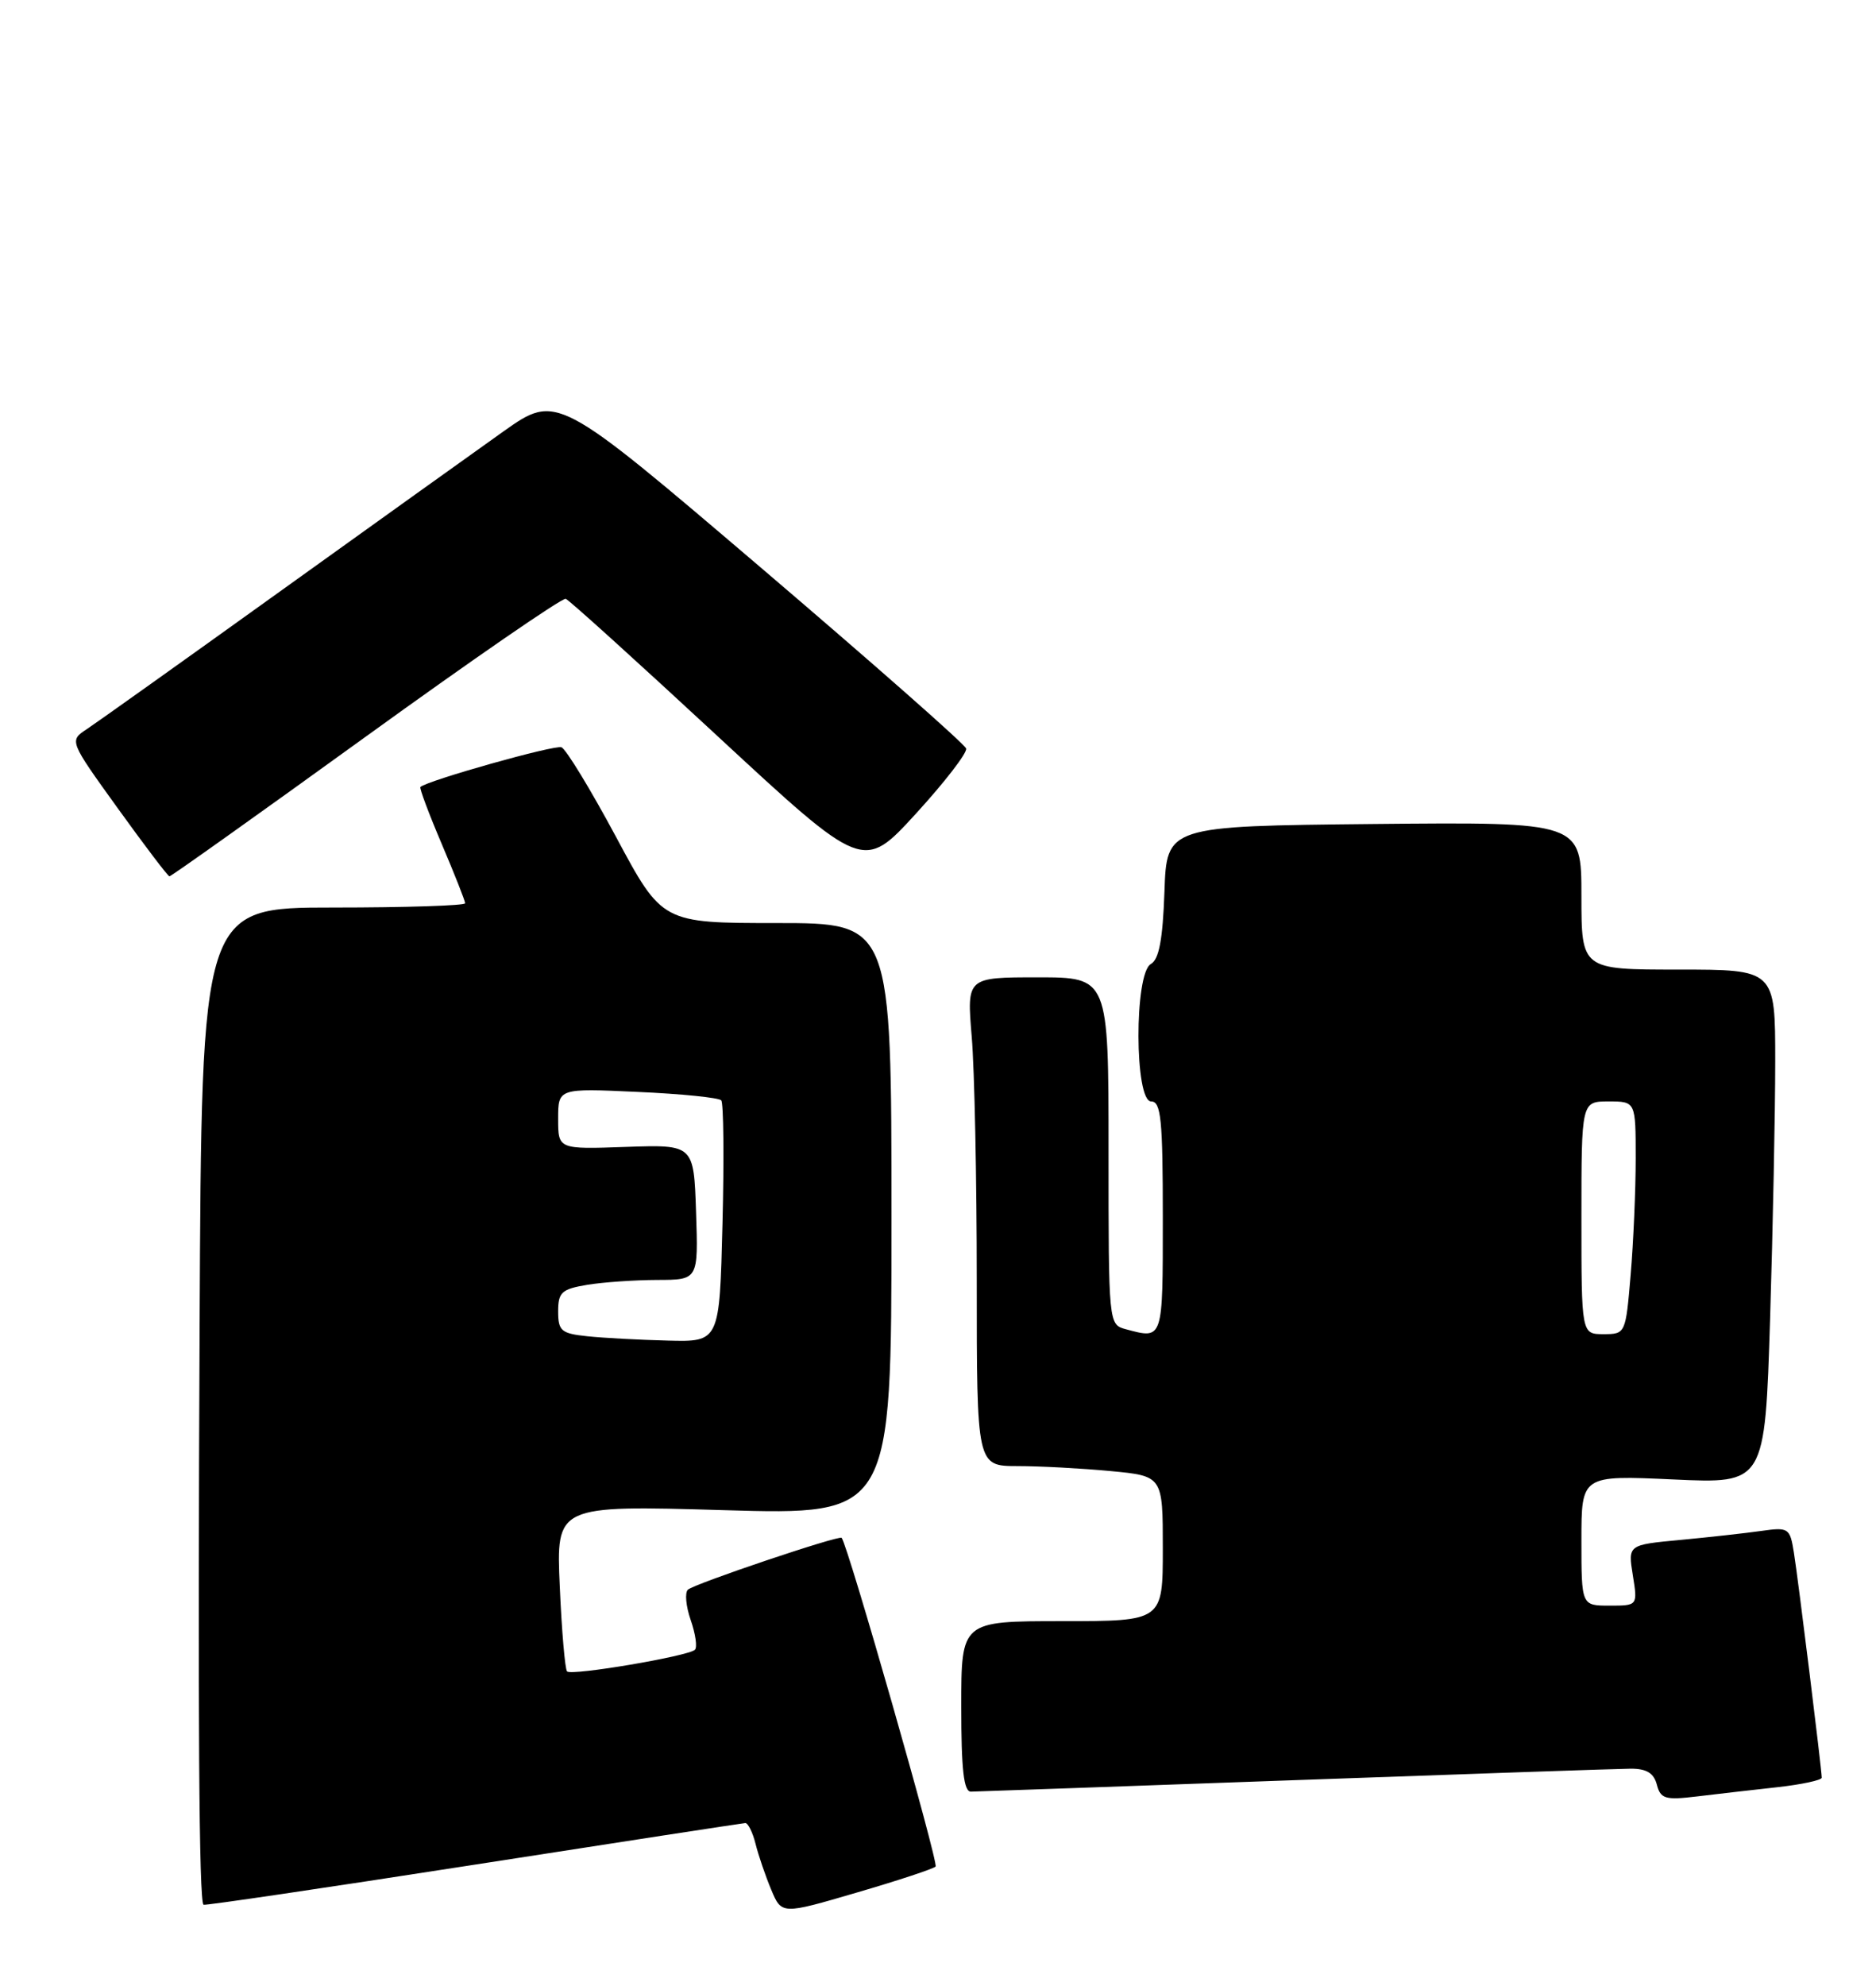 <?xml version="1.0" encoding="UTF-8" standalone="no"?>
<!DOCTYPE svg PUBLIC "-//W3C//DTD SVG 1.1//EN" "http://www.w3.org/Graphics/SVG/1.1/DTD/svg11.dtd" >
<svg xmlns="http://www.w3.org/2000/svg" xmlns:xlink="http://www.w3.org/1999/xlink" version="1.1" viewBox="0 0 242 256">
 <g >
 <path fill="currentColor"
d=" M 120.69 240.64 C 121.11 240.22 109.36 199.14 108.57 198.26 C 108.24 197.89 89.60 204.17 88.74 204.94 C 88.32 205.32 88.48 207.08 89.10 208.86 C 89.72 210.65 89.97 212.37 89.64 212.69 C 88.82 213.51 73.73 216.07 73.15 215.48 C 72.89 215.22 72.46 210.29 72.21 204.53 C 71.74 194.06 71.74 194.06 93.37 194.69 C 115.00 195.32 115.00 195.32 115.00 157.16 C 115.00 119.00 115.00 119.00 100.21 119.00 C 85.42 119.00 85.42 119.00 79.46 107.88 C 76.18 101.77 73.02 96.58 72.43 96.34 C 71.55 96.00 55.17 100.61 54.23 101.46 C 54.08 101.59 55.32 104.90 56.98 108.80 C 58.64 112.70 60.00 116.14 60.00 116.45 C 60.00 116.75 52.35 117.00 43.00 117.00 C 26.00 117.00 26.00 117.00 25.75 170.75 C 25.51 221.53 25.67 245.03 26.25 245.56 C 26.39 245.69 42.02 243.38 61.00 240.43 C 79.97 237.48 95.79 235.05 96.14 235.03 C 96.49 235.02 97.09 236.21 97.46 237.69 C 97.83 239.18 98.74 241.84 99.48 243.61 C 100.83 246.83 100.83 246.83 110.49 244.00 C 115.81 242.45 120.40 240.93 120.69 240.64 Z  M 229.25 230.41 C 232.41 230.06 235.00 229.50 235.00 229.18 C 235.00 228.15 231.97 203.66 231.41 200.17 C 230.90 196.98 230.73 196.87 227.19 197.37 C 225.16 197.66 220.46 198.18 216.75 198.53 C 210.00 199.16 210.00 199.16 210.63 203.08 C 211.26 207.00 211.26 207.00 207.63 207.00 C 204.00 207.00 204.00 207.00 204.00 198.59 C 204.00 190.19 204.00 190.19 215.84 190.73 C 227.67 191.28 227.67 191.28 228.34 169.98 C 228.70 158.26 229.00 143.35 229.00 136.84 C 229.00 125.00 229.00 125.00 216.50 125.00 C 204.00 125.00 204.00 125.00 204.00 115.48 C 204.00 105.97 204.00 105.97 177.25 106.23 C 150.50 106.50 150.50 106.50 150.21 114.99 C 149.99 121.14 149.51 123.69 148.46 124.28 C 146.30 125.49 146.34 142.00 148.50 142.00 C 149.77 142.00 150.00 144.33 150.00 157.00 C 150.00 172.84 150.06 172.66 145.25 171.37 C 143.00 170.77 143.00 170.75 143.00 148.38 C 143.00 126.00 143.00 126.00 133.85 126.00 C 124.71 126.00 124.71 126.00 125.35 133.65 C 125.71 137.86 126.00 152.03 126.00 165.15 C 126.00 189.00 126.00 189.00 131.25 189.01 C 134.14 189.01 139.54 189.30 143.25 189.65 C 150.00 190.29 150.00 190.29 150.00 199.64 C 150.00 209.00 150.00 209.00 137.00 209.00 C 124.00 209.00 124.00 209.00 124.00 220.00 C 124.00 228.14 124.32 231.00 125.25 230.98 C 125.94 230.97 144.72 230.30 167.00 229.50 C 189.28 228.70 208.78 228.03 210.34 228.02 C 212.39 228.01 213.34 228.58 213.73 230.08 C 214.21 231.91 214.81 232.09 218.89 231.60 C 221.42 231.29 226.09 230.76 229.25 230.41 Z  M 47.21 94.95 C 60.95 85.02 72.55 77.03 72.98 77.20 C 73.42 77.36 82.23 85.33 92.57 94.91 C 111.36 112.31 111.36 112.31 118.14 104.91 C 121.87 100.83 124.79 97.05 124.63 96.50 C 124.47 95.95 112.52 85.43 98.08 73.12 C 71.83 50.75 71.83 50.75 64.94 55.62 C 61.16 58.31 48.03 67.70 35.77 76.50 C 23.51 85.30 12.45 93.17 11.20 94.00 C 8.92 95.50 8.92 95.50 15.21 104.23 C 18.67 109.03 21.66 112.97 21.86 112.98 C 22.06 112.99 33.47 104.88 47.21 94.95 Z  M 75.75 172.27 C 72.40 171.92 72.00 171.58 72.00 169.07 C 72.00 166.60 72.45 166.19 75.75 165.64 C 77.81 165.30 81.88 165.02 84.79 165.01 C 90.08 165.00 90.08 165.00 89.79 156.28 C 89.50 147.56 89.50 147.56 80.75 147.86 C 72.00 148.17 72.00 148.17 72.00 144.24 C 72.00 140.30 72.00 140.30 82.25 140.77 C 87.89 141.02 92.74 141.51 93.04 141.86 C 93.34 142.21 93.41 149.36 93.20 157.75 C 92.82 173.00 92.82 173.00 86.16 172.83 C 82.50 172.74 77.81 172.49 75.75 172.27 Z  M 204.00 157.00 C 204.00 142.00 204.00 142.00 207.50 142.00 C 211.00 142.00 211.00 142.00 211.00 149.35 C 211.00 153.39 210.71 160.14 210.35 164.35 C 209.71 171.94 209.69 172.00 206.85 172.00 C 204.00 172.00 204.00 172.00 204.00 157.00 Z "/>
</g>
</svg>